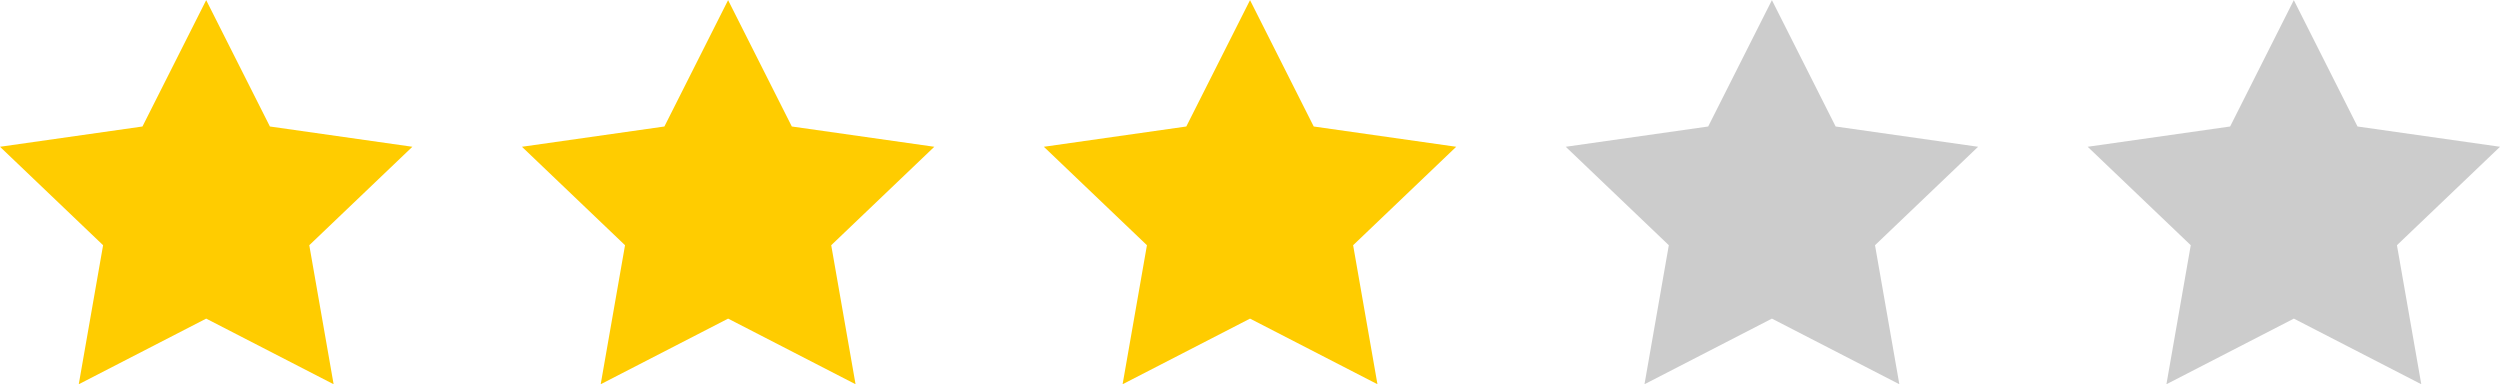 <svg xmlns="http://www.w3.org/2000/svg" width="91.012" height="13.987" viewBox="0 0 91.012 13.987"><defs><style>.a{fill:#fc0;}.b{fill:#ccc;}</style></defs><g transform="translate(-182.994 -1382.006)"><path class="a" d="M192.82,1386.611l-2.32-4.6-2.32,4.6-5.186.738,3.753,3.584-.886,5.061,4.639-2.389,4.639,2.389-.886-5.061,3.753-3.584Z"/><path class="a" d="M211.82,1386.611l-2.32-4.6-2.319,4.6-5.186.738,3.753,3.584-.886,5.061,4.639-2.389,4.639,2.389-.886-5.061,3.753-3.584Z"/><path class="a" d="M230.82,1386.611l-2.319-4.6-2.32,4.6-5.186.738,3.753,3.584-.886,5.061,4.639-2.389,4.639,2.389-.886-5.061,3.753-3.584Z"/><path class="b" d="M249.82,1386.611l-2.32-4.6-2.32,4.6-5.186.738,3.753,3.584-.886,5.061,4.639-2.389,4.639,2.389-.886-5.061,3.753-3.584Z"/><path class="b" d="M268.819,1386.611l-2.319-4.6-2.319,4.6-5.186.738,3.753,3.584-.886,5.061,4.639-2.389,4.639,2.389-.886-5.061,3.753-3.584Z"/></g></svg>